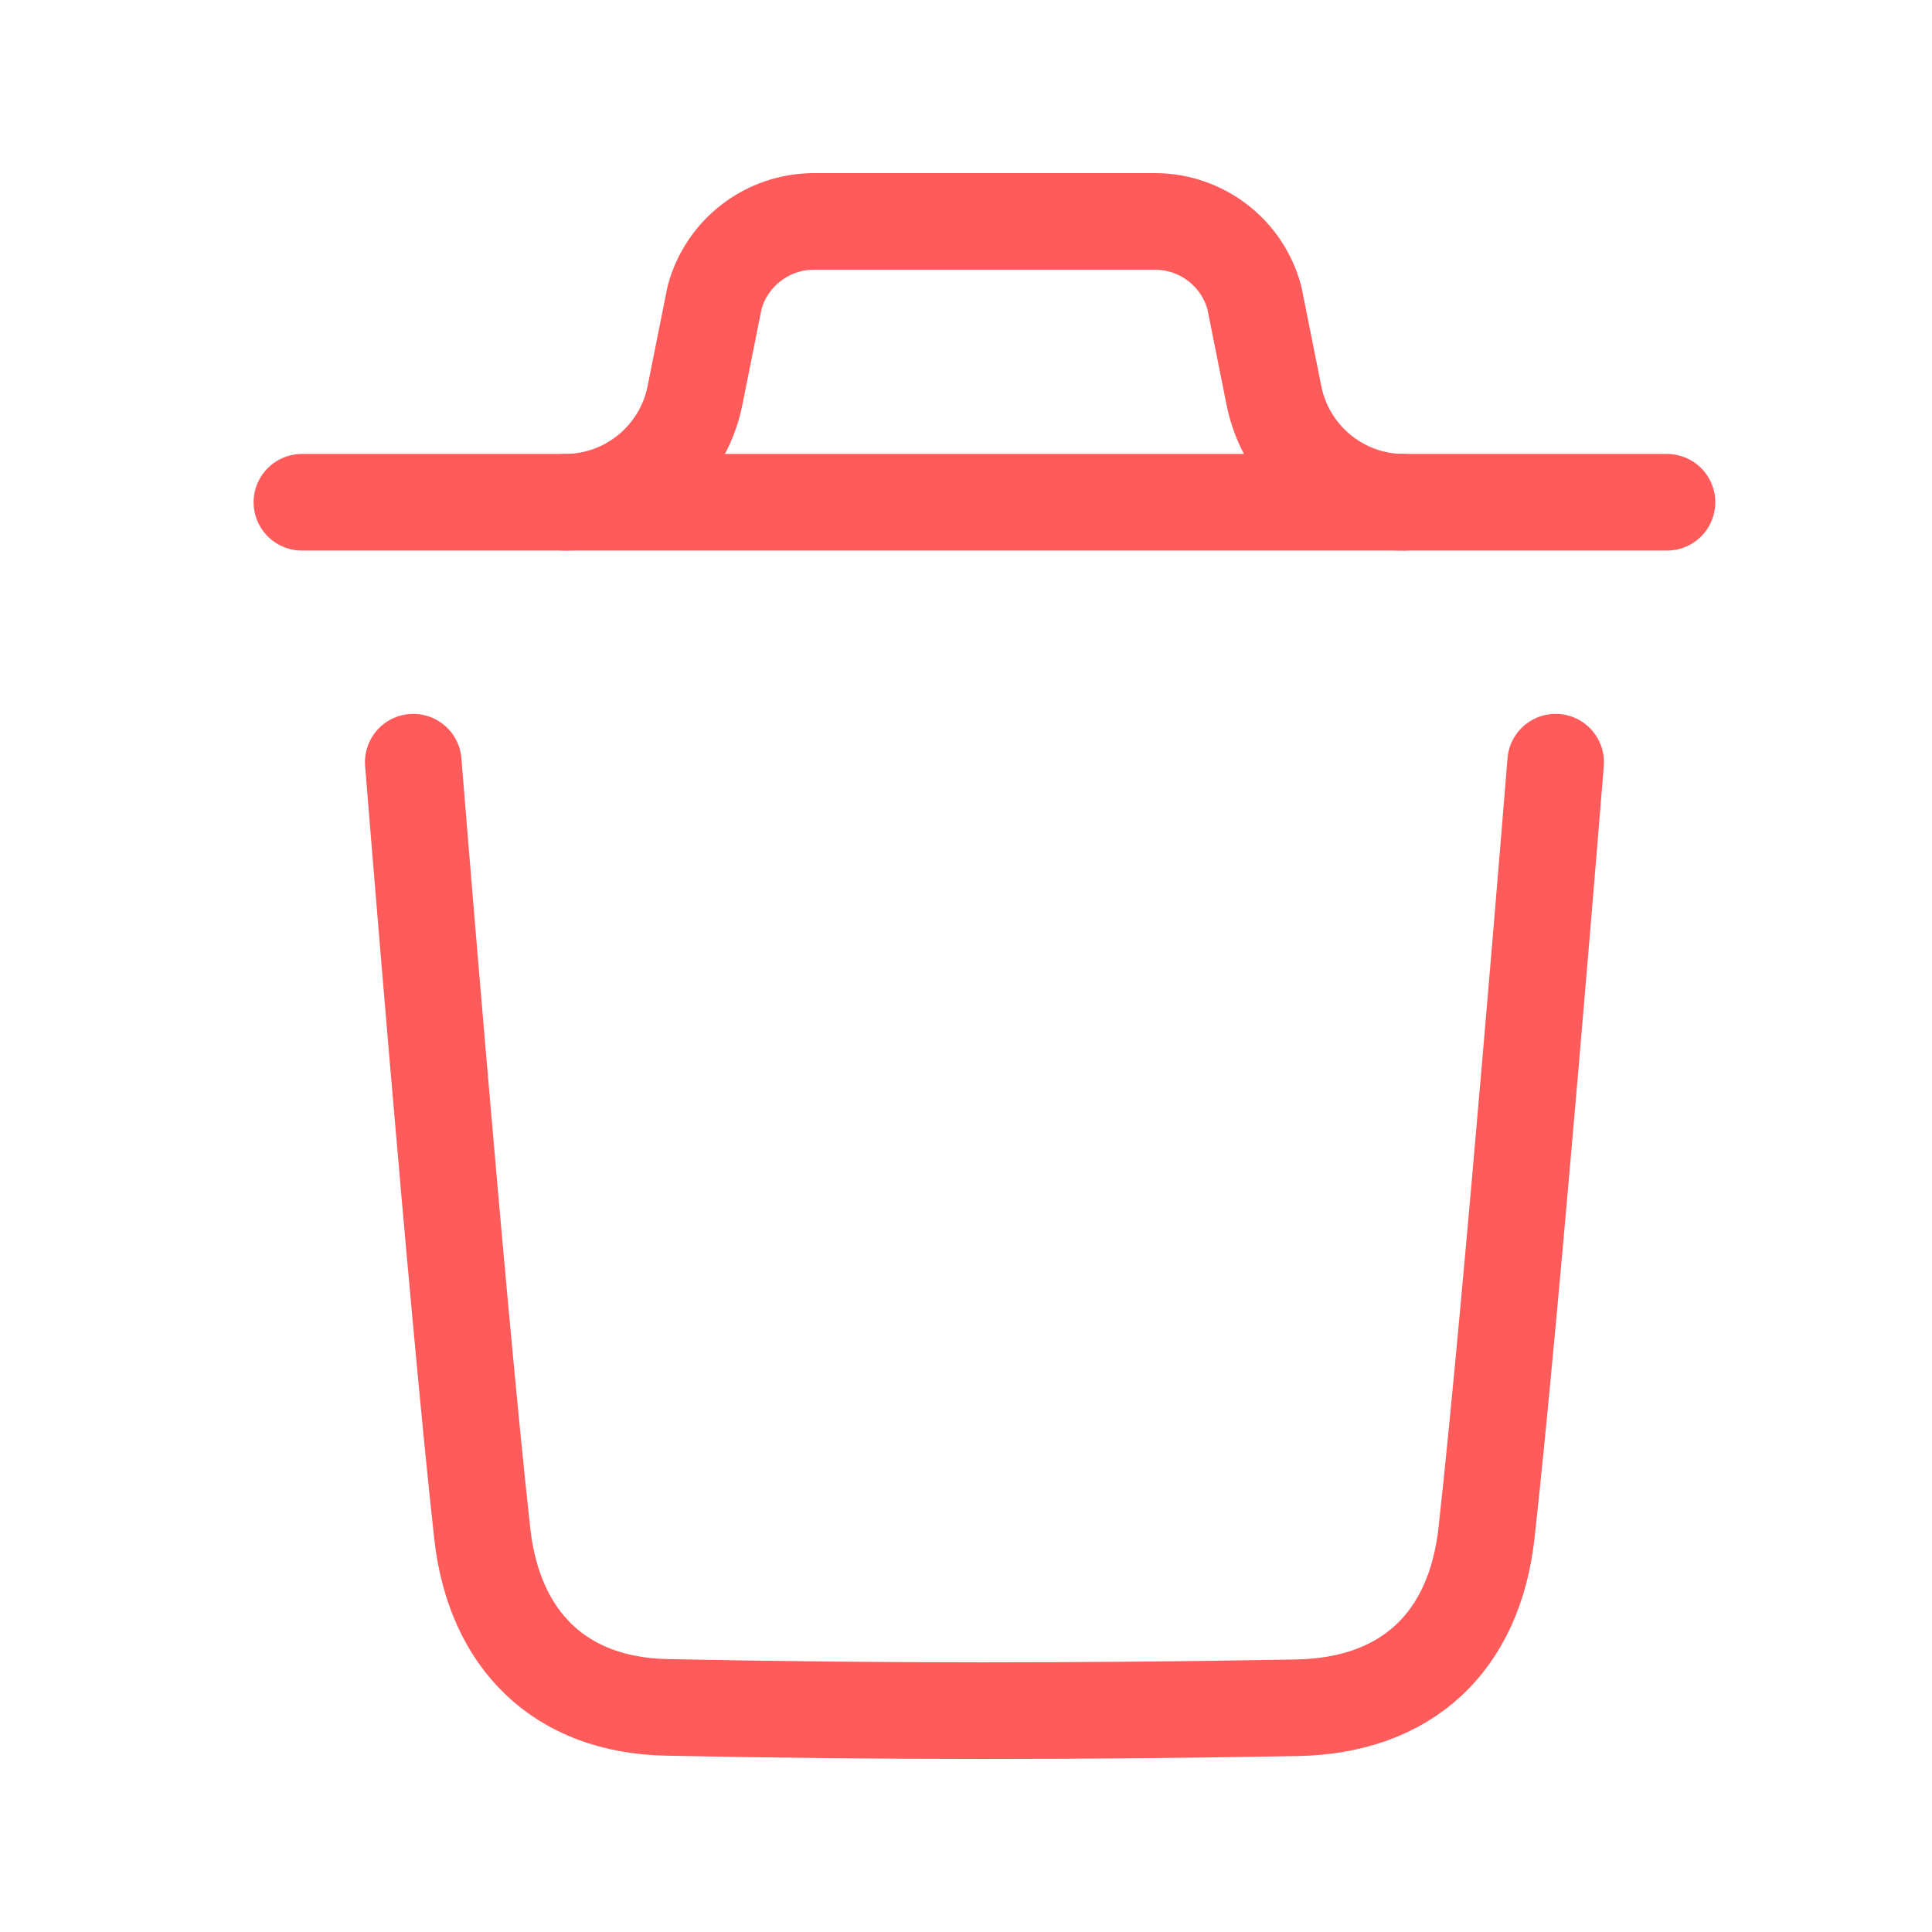 <svg width="30" height="30" viewBox="0 0 30 30" fill="none" xmlns="http://www.w3.org/2000/svg">
<path d="M24.156 11.835C24.156 11.835 23.477 20.254 23.083 23.8C22.896 25.494 21.85 26.487 20.136 26.518C16.875 26.577 13.61 26.58 10.35 26.512C8.701 26.478 7.672 25.473 7.488 23.809C7.092 20.232 6.417 11.835 6.417 11.835" stroke="#FF5B5B" stroke-width="1.5" stroke-linecap="round" stroke-linejoin="round"/>
<path d="M25.885 7.799H4.688" stroke="#FF5B5B" stroke-width="1.5" stroke-linecap="round" stroke-linejoin="round"/>
<path d="M21.801 7.799C20.82 7.799 19.975 7.106 19.782 6.144L19.478 4.624C19.291 3.923 18.656 3.438 17.932 3.438H12.641C11.917 3.438 11.282 3.923 11.095 4.624L10.791 6.144C10.598 7.106 9.753 7.799 8.772 7.799" stroke="#FF5B5B" stroke-width="1.5" stroke-linecap="round" stroke-linejoin="round"/>
</svg>
